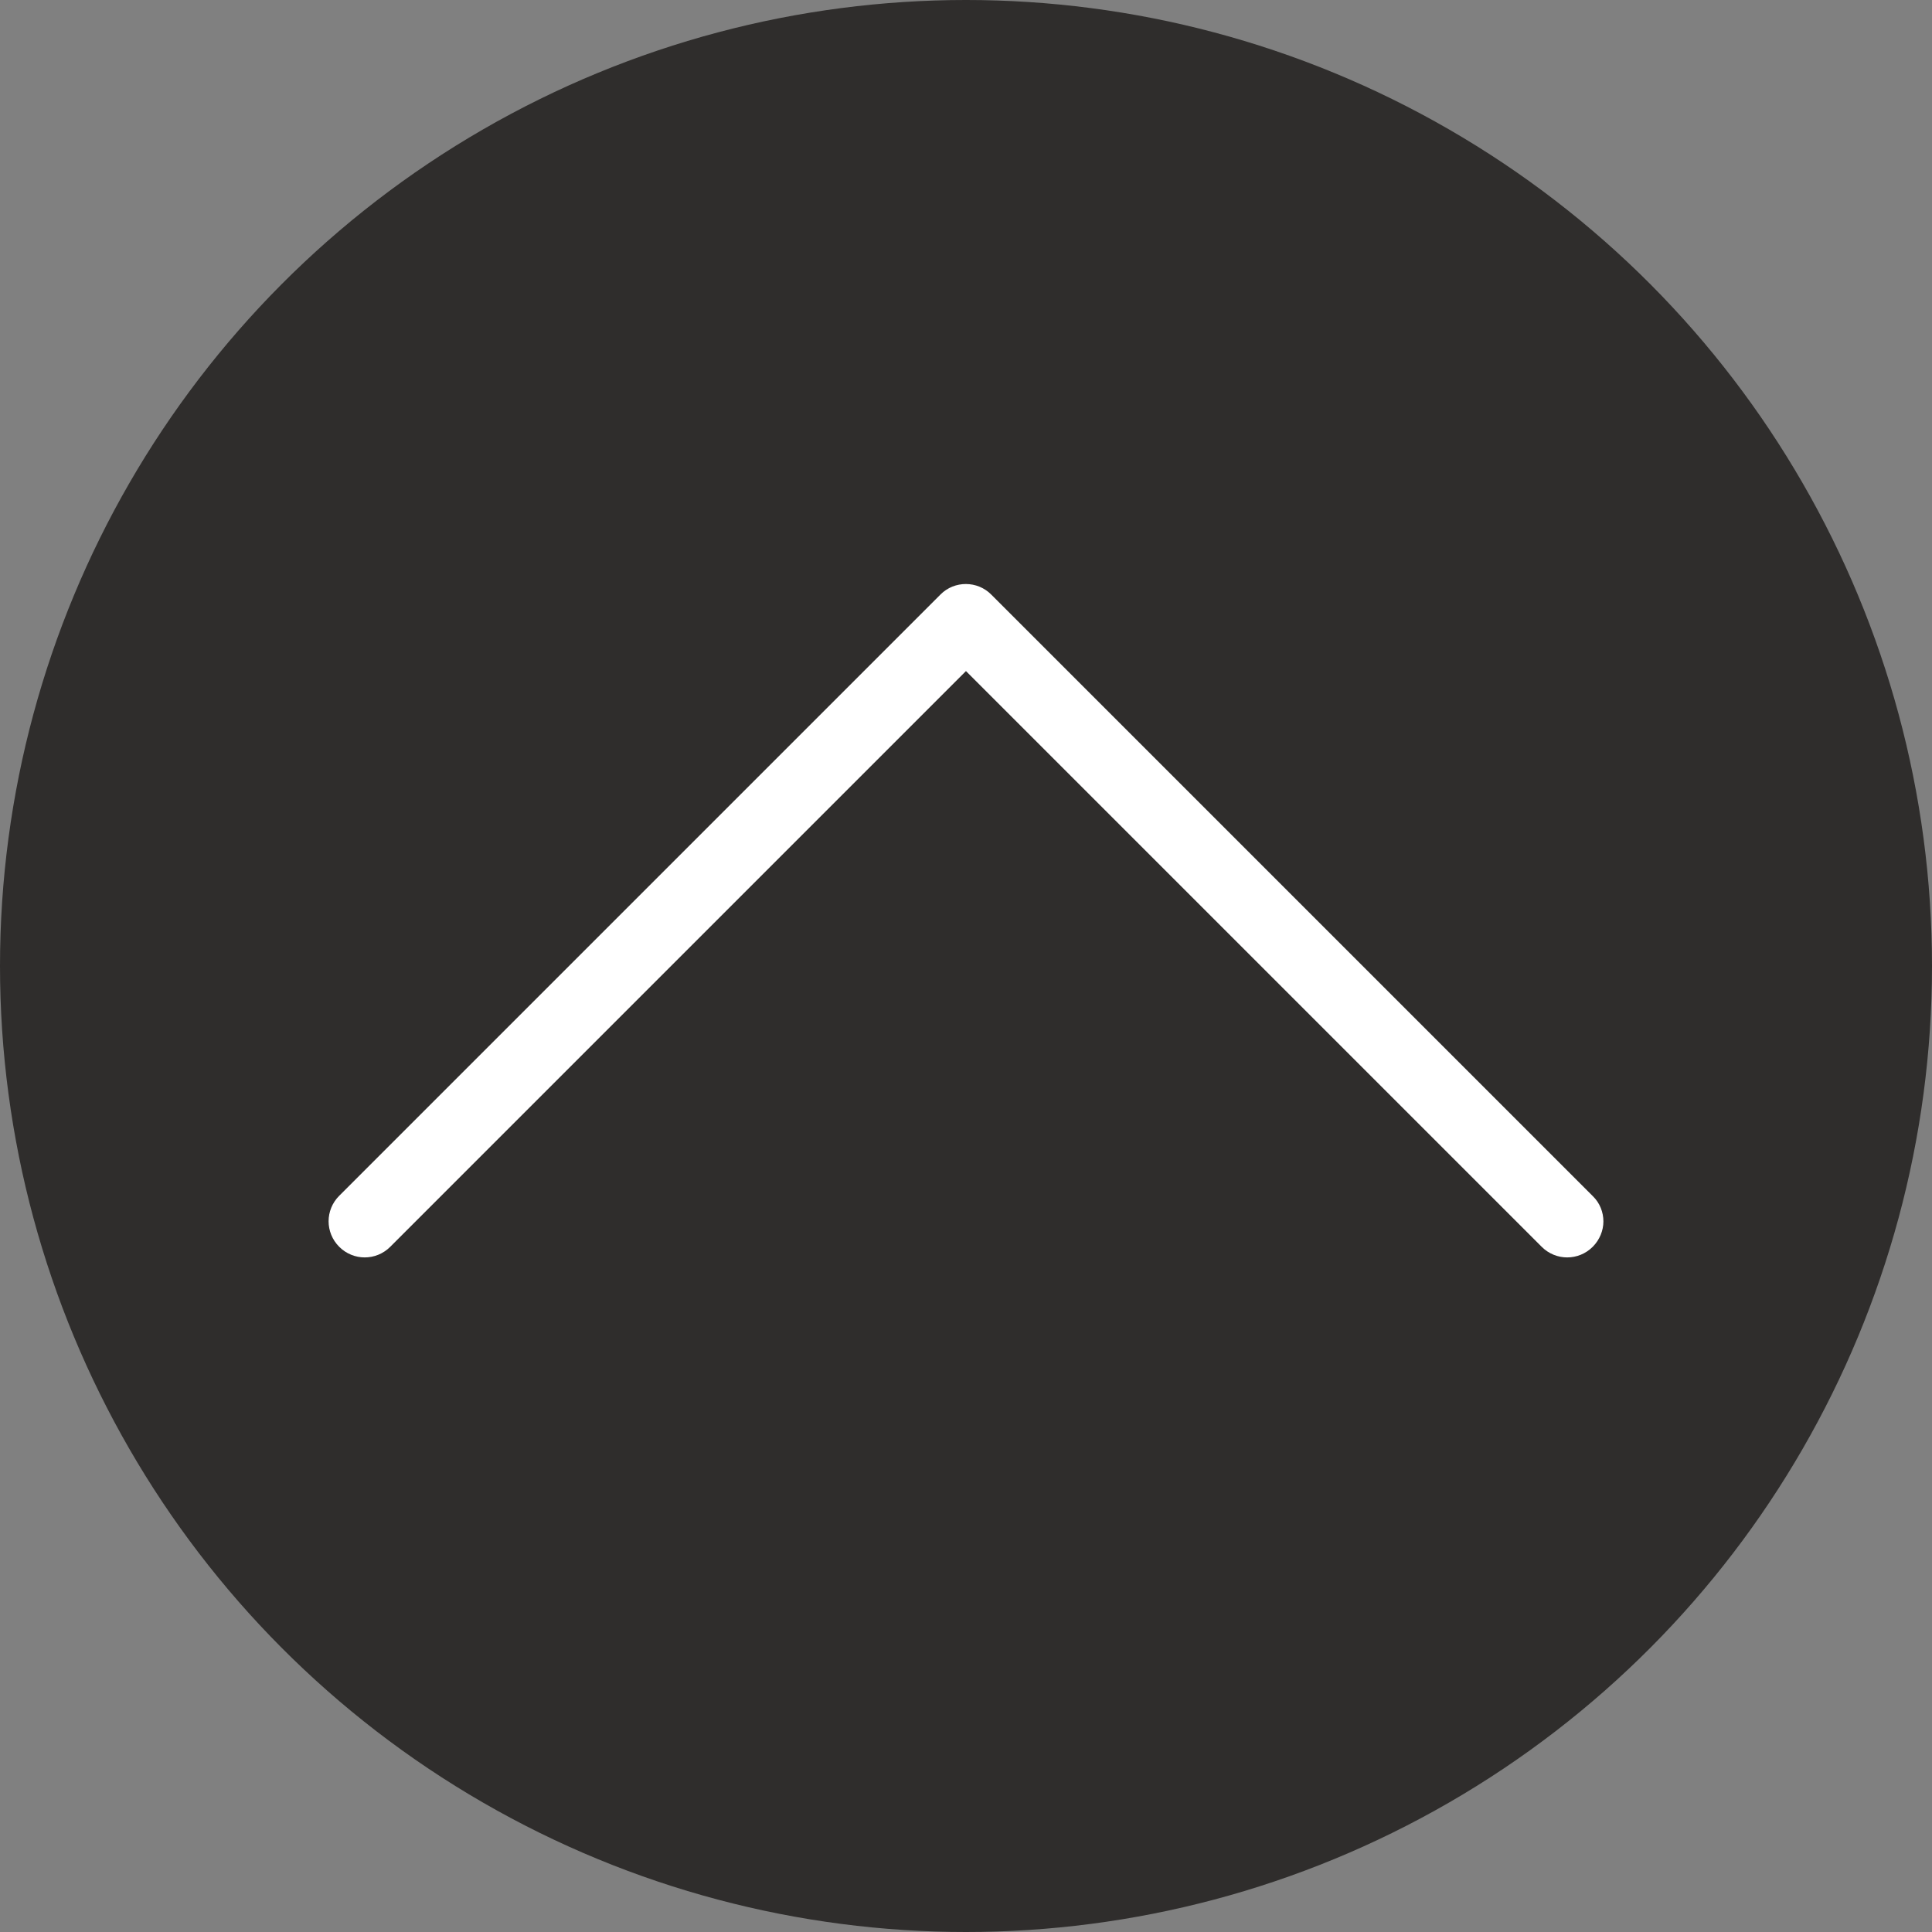 <?xml version="1.0" encoding="iso-8859-1"?>
<!-- Generator: Adobe Illustrator 18.0.0, SVG Export Plug-In . SVG Version: 6.00 Build 0)  -->
<!DOCTYPE svg PUBLIC "-//W3C//DTD SVG 1.1//EN" "http://www.w3.org/Graphics/SVG/1.1/DTD/svg11.dtd">
<svg version="1.1" id="Capa_1" xmlns="http://www.w3.org/2000/svg" xmlns:xlink="http://www.w3.org/1999/xlink" x="0px" y="0px"
	 viewBox="0 0 512 512" style="enable-background:new 0 0 512 512;" xml:space="preserve">
<rect x="0" y="0" width="512" height="512" fill="#808080" stroke="none"/>
<circle style="fill:#2F2D2C;" cx="256" cy="256" r="256"/>
<g>
	<path style="fill:#FFFFFF;" d="M249.265,157.523L89.896,316.892c-3.752,3.752-3.752,9.77,0,13.523s9.77,3.752,13.523,0
		l152.572-152.572l152.573,152.572c3.752,3.752,9.77,3.752,13.523,0c1.841-1.841,2.832-4.319,2.832-6.726s-0.92-4.885-2.832-6.726
		L262.717,157.594C259.036,153.842,252.947,153.842,249.265,157.523z"/>
</g>
</svg>
